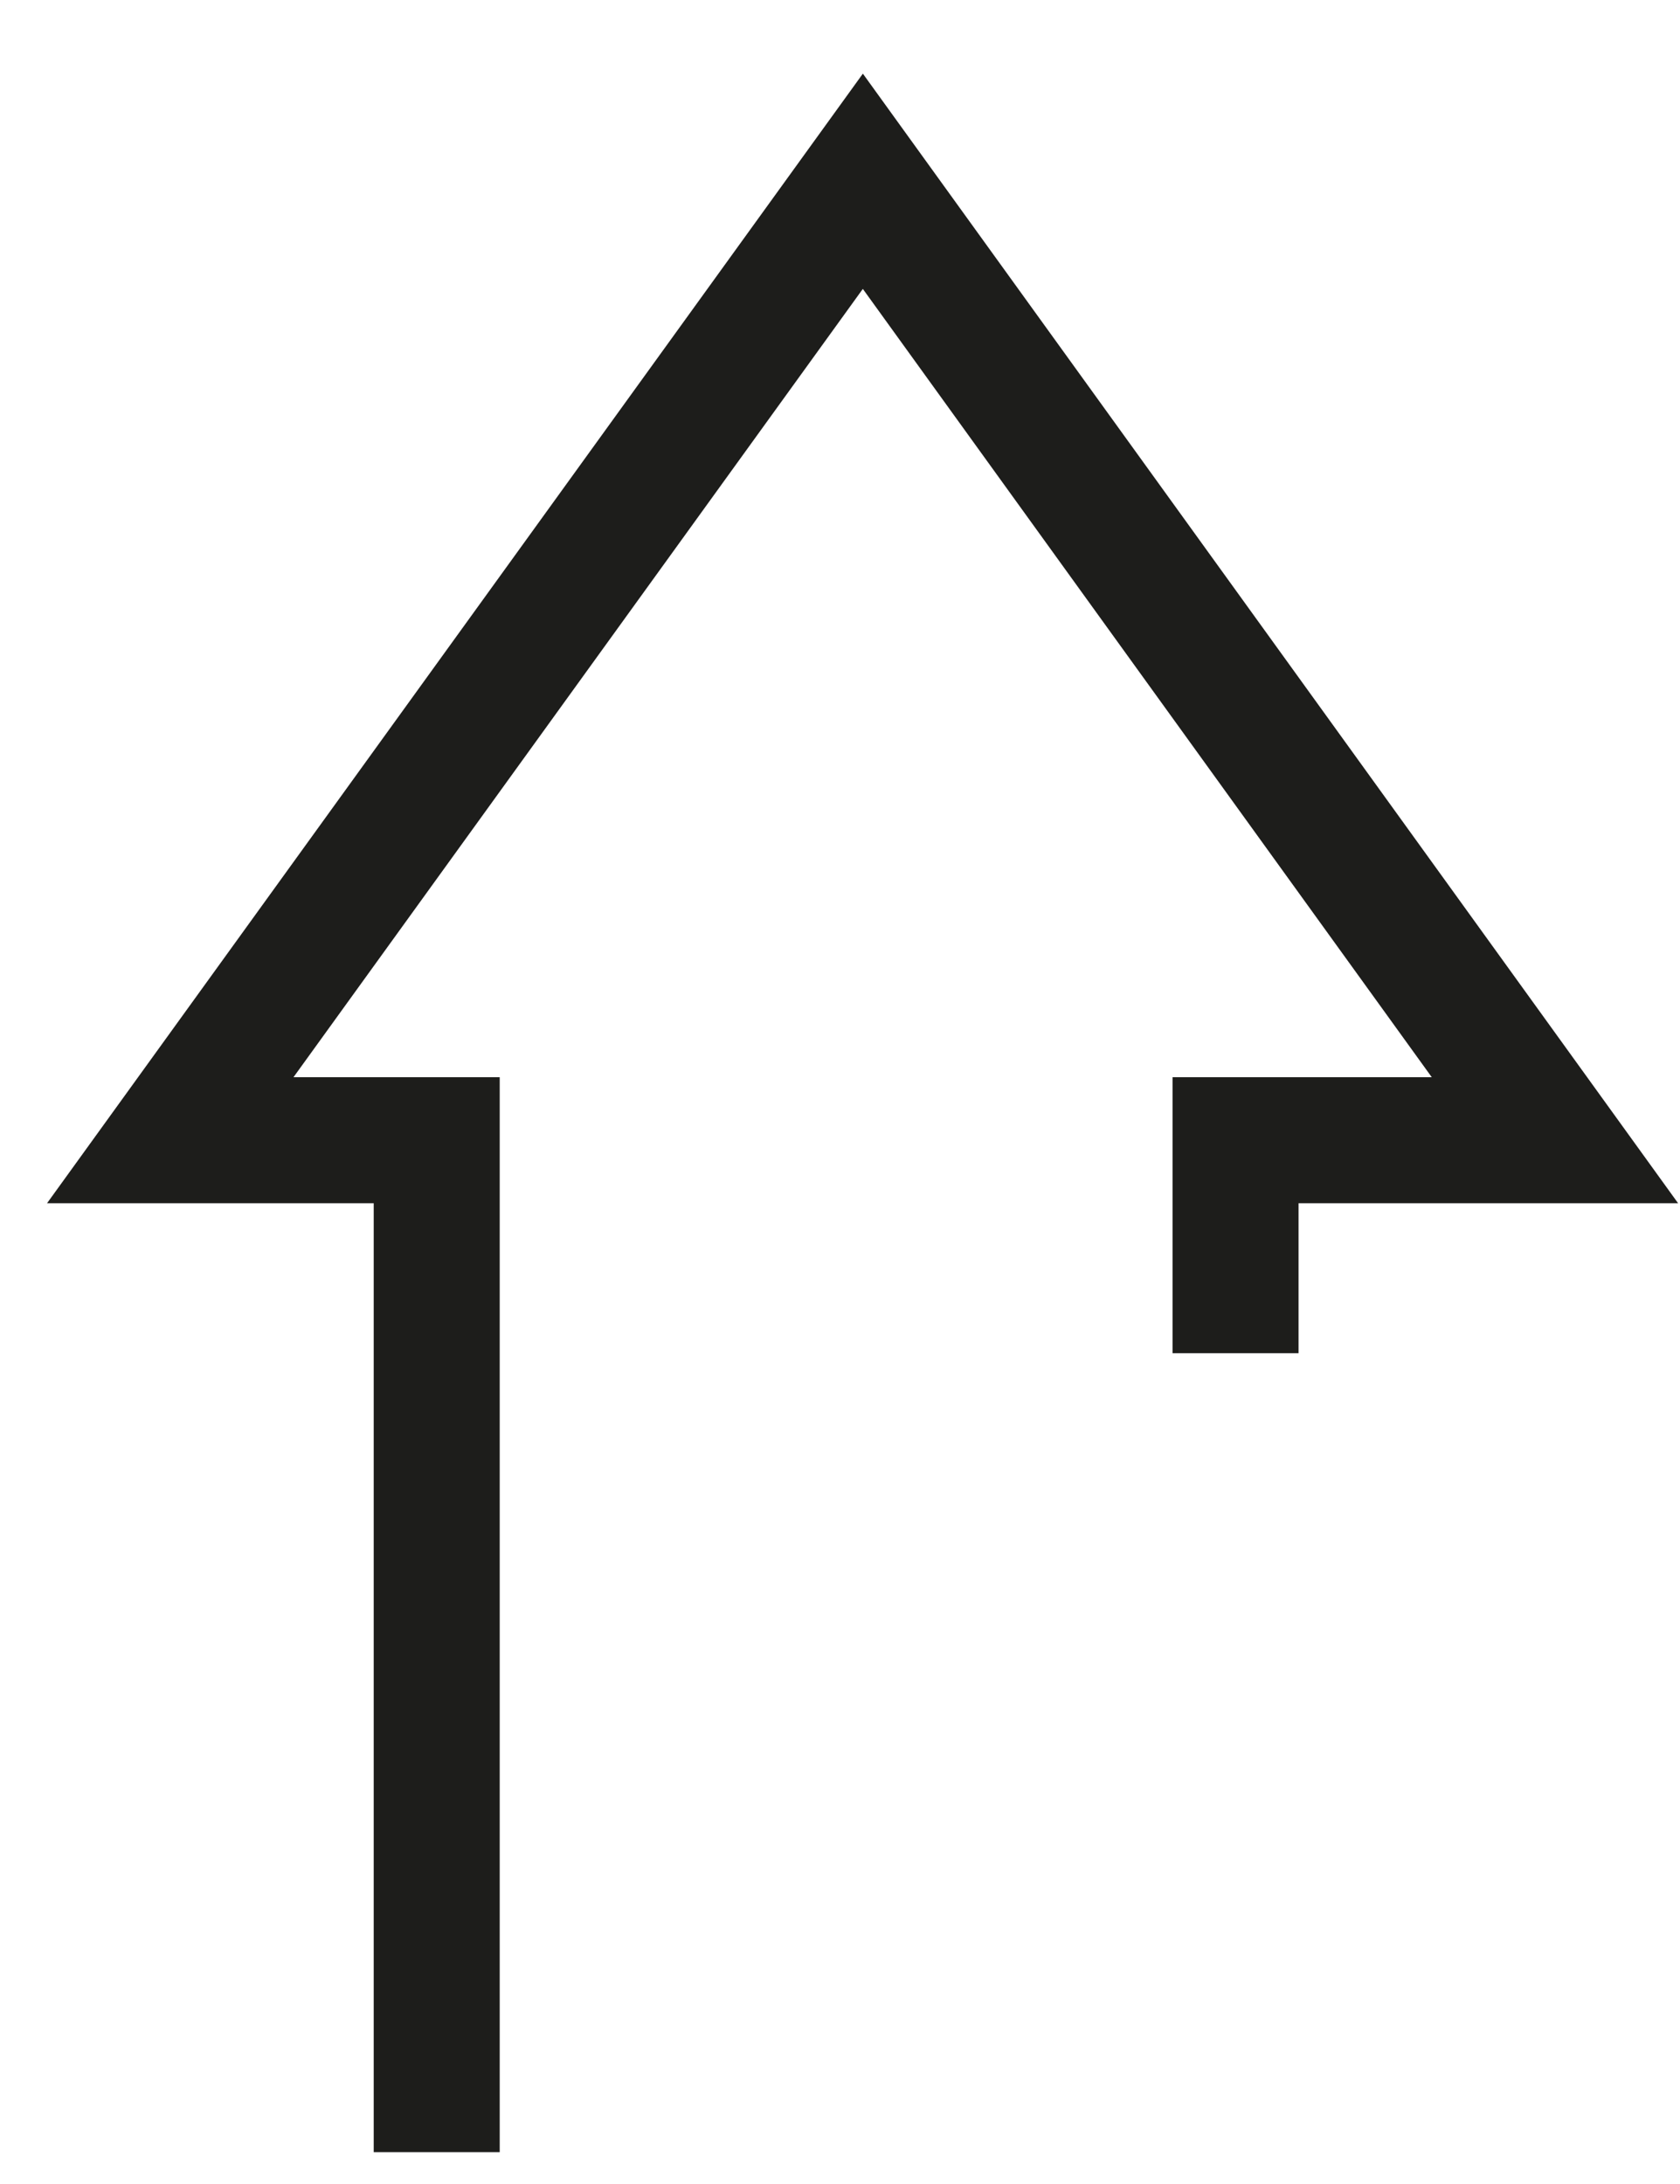 <svg width="20" height="26" viewBox="0 0 20 26" fill="none" xmlns="http://www.w3.org/2000/svg">
<path d="M14.709 16.11V13.574H18.511L10.272 2.158L2.027 13.574H5.199V25.621" stroke="#1D1D1B" stroke-width="1.5" stroke-miterlimit="10"/>
</svg>

